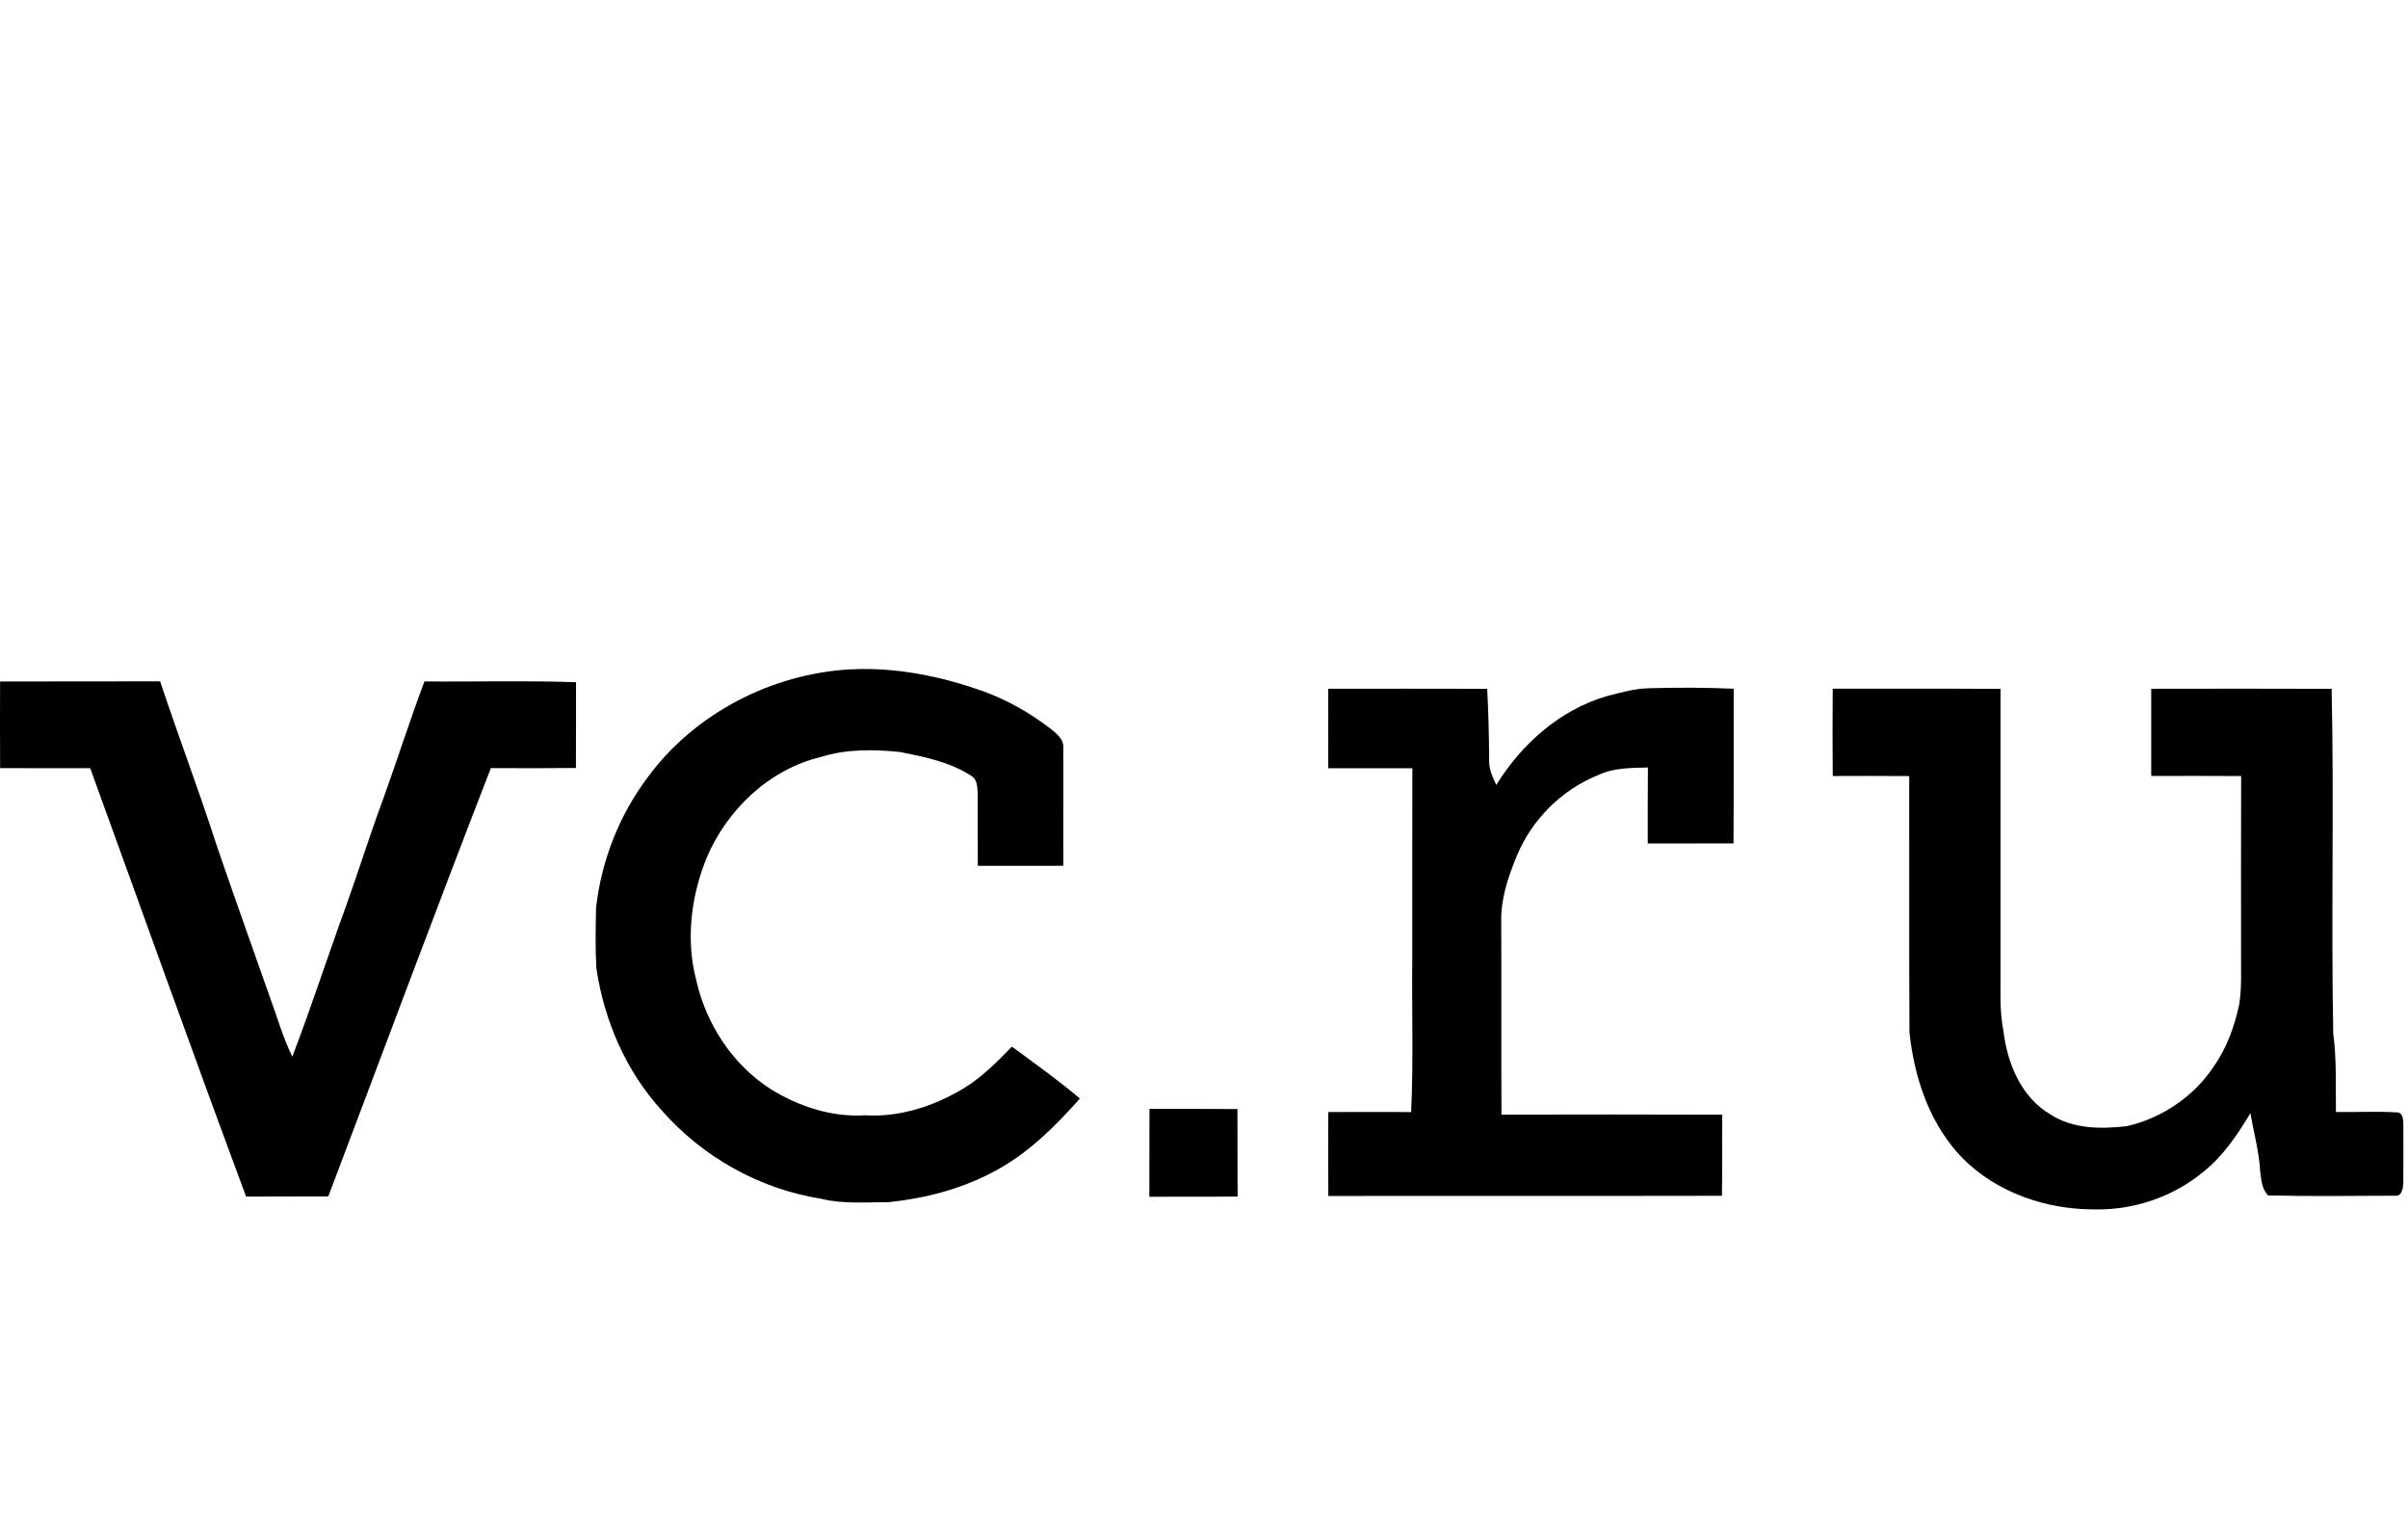 <svg width="180" height="114" viewBox="0 0 180 114" fill="none" xmlns="http://www.w3.org/2000/svg">
<path d="M48.424 58.085C51.905 53.344 57.653 50.352 63.567 50.027C66.95 49.852 70.323 50.533 73.495 51.664C75.305 52.317 76.989 53.282 78.509 54.447C78.984 54.826 79.561 55.273 79.48 55.953C79.498 58.87 79.467 61.787 79.487 64.706C77.354 64.71 75.221 64.704 73.091 64.71C73.078 62.941 73.095 61.175 73.088 59.406C73.053 58.896 73.095 58.23 72.557 57.957C70.982 56.941 69.091 56.564 67.273 56.201C65.309 56.004 63.271 55.97 61.371 56.573C57.477 57.503 54.336 60.53 52.819 64.12C51.646 67.013 51.246 70.281 52.061 73.319C52.801 76.58 54.786 79.605 57.655 81.428C59.744 82.709 62.195 83.511 64.674 83.355C67.268 83.515 69.823 82.665 72.017 81.353C73.396 80.518 74.529 79.365 75.643 78.224C77.356 79.491 79.1 80.723 80.723 82.103C78.823 84.237 76.757 86.305 74.171 87.626C71.784 88.887 69.122 89.568 66.44 89.847C64.747 89.843 63.02 90.005 61.36 89.589C56.776 88.865 52.526 86.469 49.493 83.02C46.796 80.081 45.169 76.288 44.582 72.391C44.492 70.882 44.525 69.366 44.556 67.855C44.947 64.343 46.284 60.926 48.424 58.085Z" fill="black"/>
<path d="M0.007 50.933C3.993 50.92 7.982 50.939 11.969 50.922C13.332 55.016 14.863 59.057 16.19 63.164C17.494 66.978 18.852 70.773 20.192 74.577C20.732 76.048 21.156 77.561 21.85 78.971C23.275 75.267 24.488 71.483 25.854 67.757C26.816 65.067 27.666 62.34 28.661 59.663C29.708 56.761 30.642 53.818 31.727 50.928C35.502 50.965 39.284 50.855 43.058 50.987C43.053 53.126 43.064 55.262 43.051 57.398C40.932 57.416 38.812 57.42 36.693 57.405C32.561 68.044 28.586 78.744 24.54 89.418C22.493 89.431 20.444 89.412 18.397 89.431C14.435 78.787 10.622 68.088 6.743 57.414C4.499 57.414 2.254 57.409 0.009 57.409C-0.004 55.251 -0.002 53.091 0.007 50.933Z" fill="black"/>
<path d="M99.288 51.474C103.249 51.476 107.209 51.467 111.169 51.48C111.267 53.273 111.303 55.066 111.318 56.86C111.296 57.505 111.586 58.093 111.849 58.666C113.723 55.63 116.576 53.068 120.08 52.036C121.137 51.772 122.199 51.448 123.301 51.437C125.397 51.377 127.499 51.383 129.594 51.474C129.582 55.325 129.607 59.179 129.581 63.032C127.444 63.043 125.309 63.032 123.172 63.039C123.157 61.146 123.178 59.252 123.184 57.36C121.951 57.397 120.661 57.373 119.517 57.905C116.745 59.006 114.498 61.255 113.378 63.981C112.728 65.551 112.17 67.216 112.218 68.933C112.243 73.723 112.212 78.515 112.236 83.307C117.738 83.296 123.24 83.288 128.74 83.311C128.722 85.331 128.755 87.351 128.715 89.371C118.909 89.395 109.102 89.366 99.293 89.386C99.278 87.293 99.275 85.202 99.291 83.111C101.355 83.117 103.42 83.095 105.484 83.117C105.669 79.261 105.522 75.397 105.57 71.539C105.572 66.834 105.564 62.126 105.575 57.42C103.479 57.423 101.384 57.412 99.288 57.42C99.278 55.44 99.28 53.457 99.288 51.474Z" fill="black"/>
<path d="M136.998 51.471C141.177 51.484 145.359 51.456 149.54 51.486C149.539 58.458 149.54 65.432 149.54 72.404C149.552 73.961 149.453 75.533 149.762 77.072C150.051 79.471 151.073 82.003 153.275 83.292C154.954 84.384 157.048 84.39 158.977 84.17C161.619 83.566 164.003 81.942 165.486 79.702C166.45 78.322 167.028 76.72 167.378 75.089C167.586 73.846 167.507 72.579 167.521 71.325C167.522 66.883 167.509 62.441 167.527 58C165.287 57.993 163.047 57.982 160.806 57.995C160.808 55.822 160.811 53.651 160.806 51.478C165.299 51.473 169.796 51.462 174.292 51.482C174.479 60.069 174.248 68.665 174.412 77.254C174.675 79.194 174.581 81.155 174.614 83.108C176.147 83.132 177.683 83.047 179.213 83.14C179.657 83.183 179.637 83.748 179.653 84.079C179.651 85.521 179.662 86.961 179.651 88.404C179.624 88.776 179.554 89.435 179.035 89.364C175.873 89.379 172.701 89.42 169.541 89.344C169.077 88.866 169.028 88.172 168.952 87.552C168.871 86.077 168.469 84.65 168.219 83.199C167.25 84.814 166.172 86.418 164.671 87.606C162.409 89.472 159.43 90.473 156.486 90.387C152.906 90.387 149.236 89.113 146.707 86.563C144.249 84.046 143.092 80.567 142.734 77.155C142.698 70.771 142.73 64.385 142.716 58.002C140.81 57.993 138.904 57.984 136.999 57.997C136.98 55.822 136.982 53.647 136.998 51.471Z" fill="black"/>
<path d="M85.924 82.876C88.116 82.882 90.308 82.872 92.5 82.887C92.513 85.067 92.493 87.246 92.513 89.428C90.314 89.45 88.114 89.428 85.915 89.443C85.924 87.253 85.913 85.064 85.924 82.876Z" fill="black"/>
</svg>
